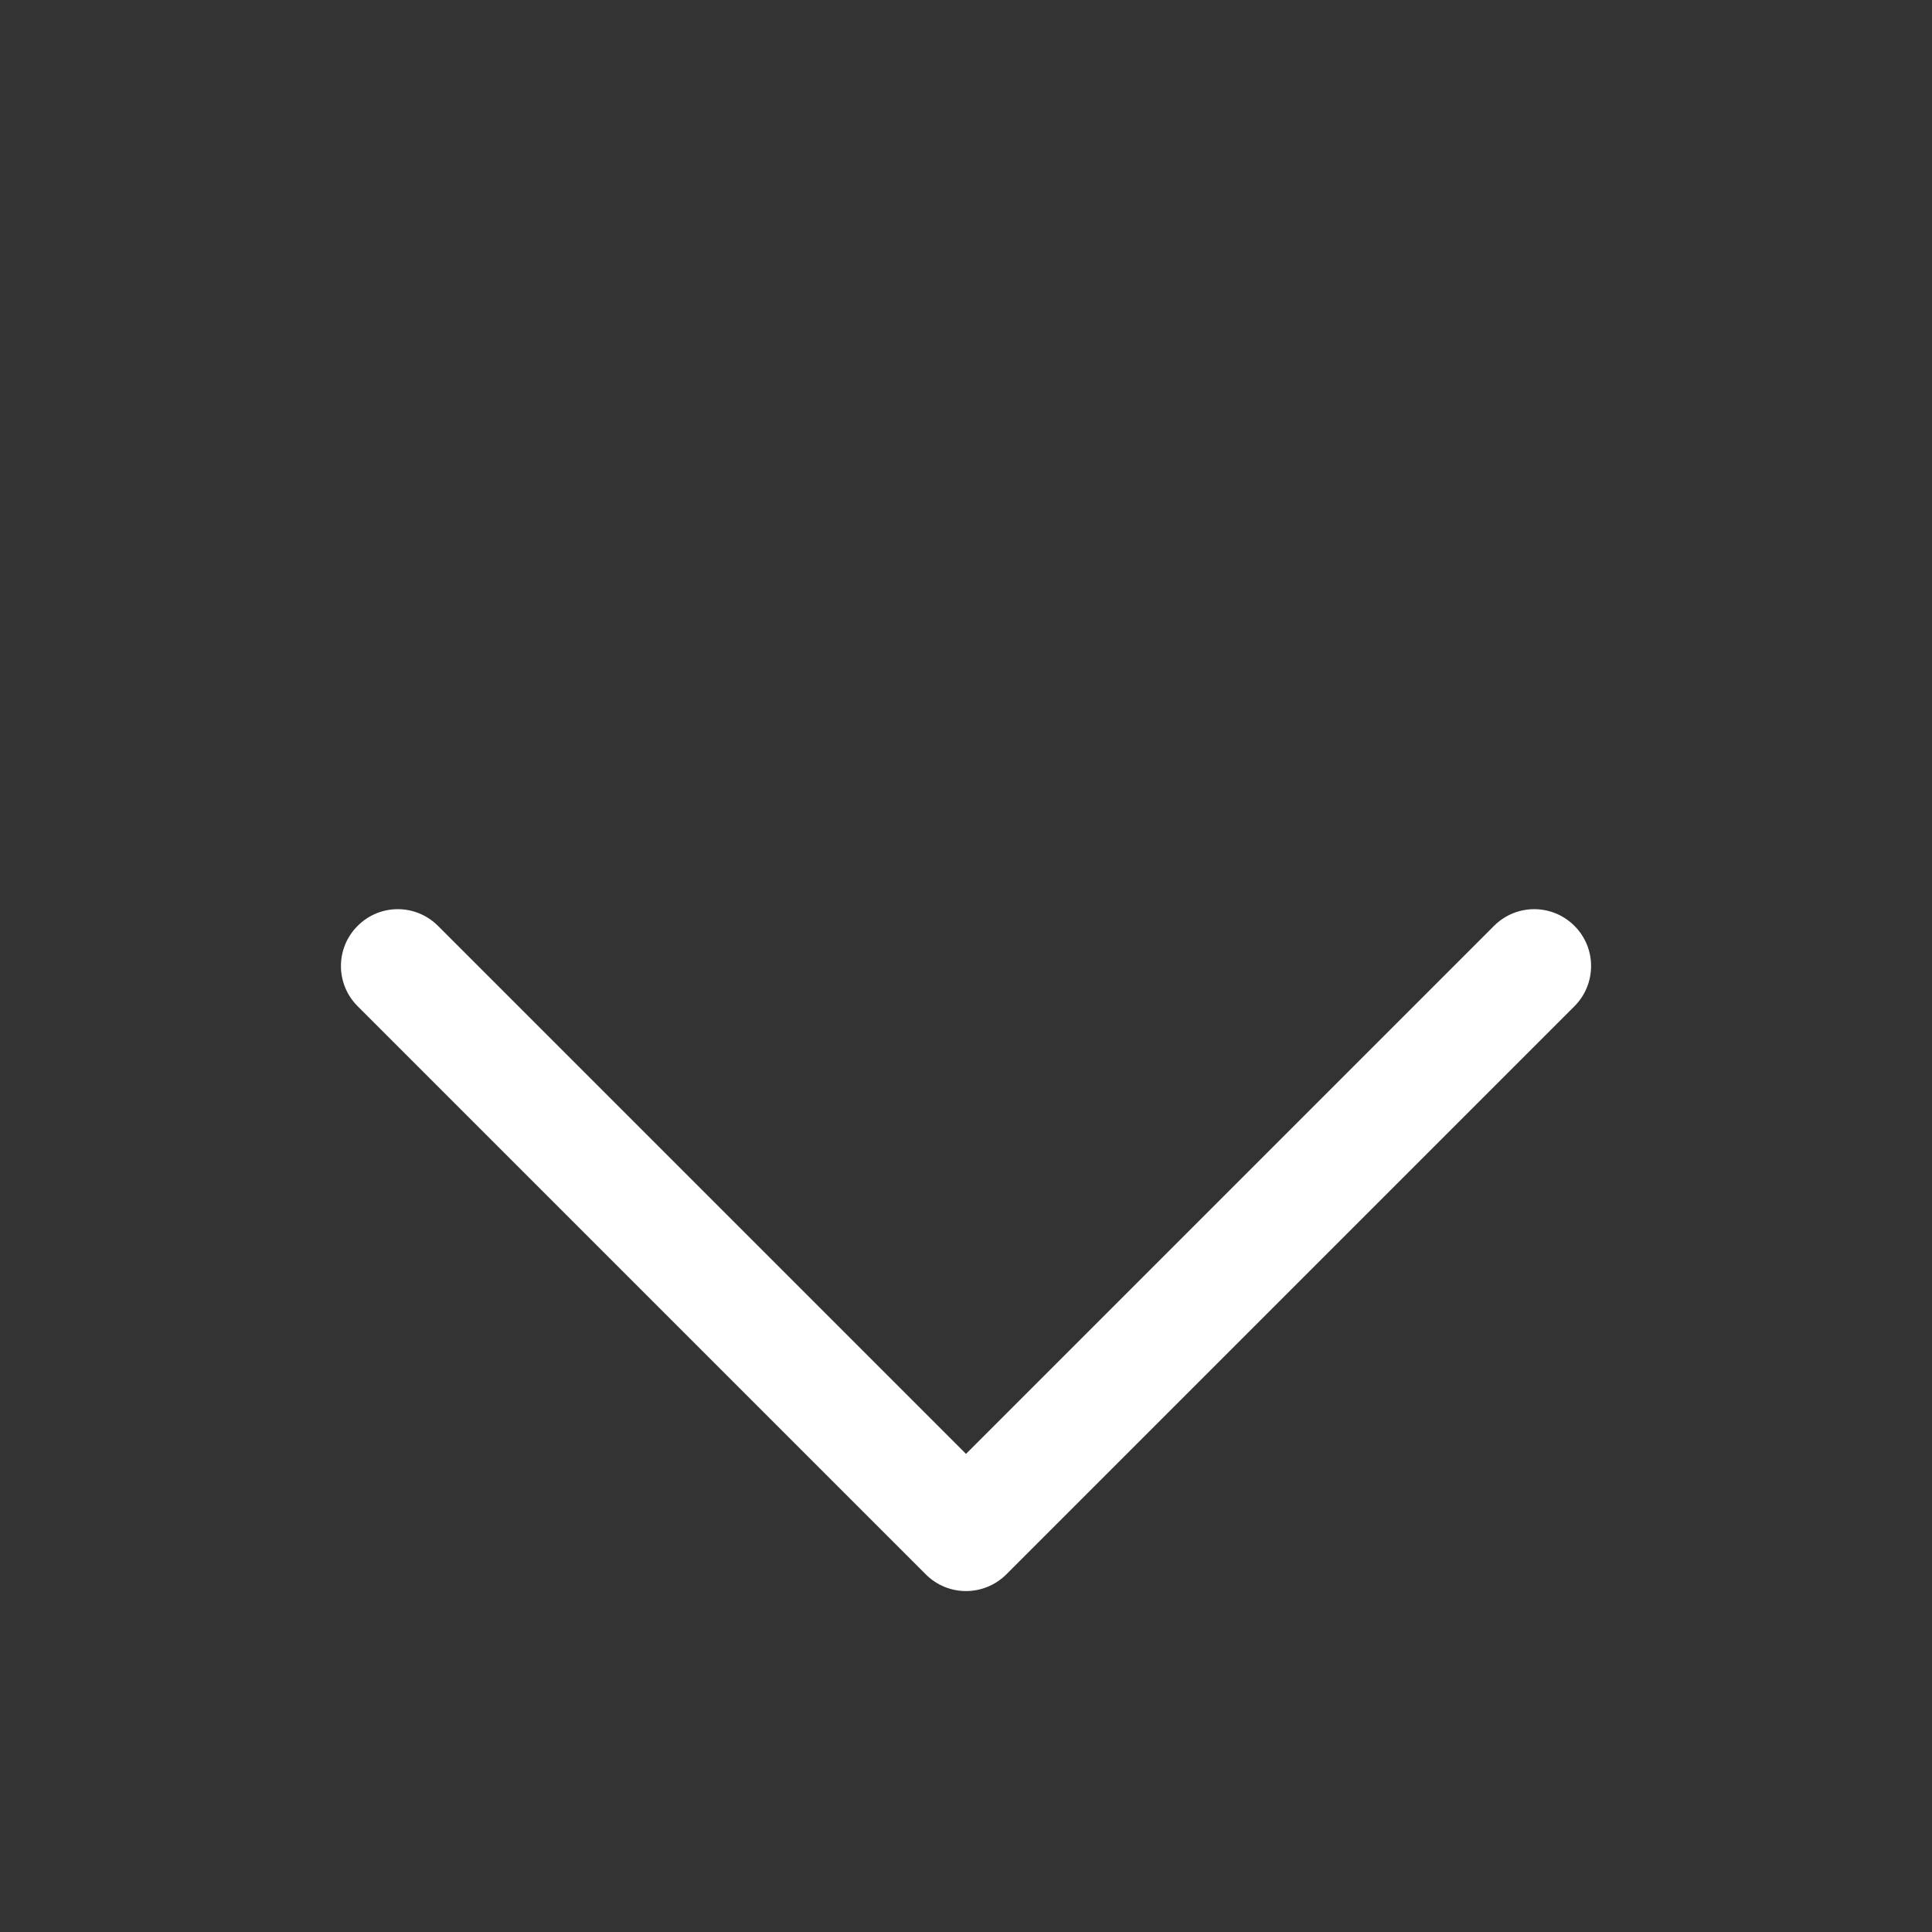 <svg width="17" height="17" viewBox="0 0 17 17" fill="none" xmlns="http://www.w3.org/2000/svg">
<rect x="0" y="0" width="17" height="17" fill="#333333" stroke="none"/>
<path d="M8.5 14C8.372 14 8.244 13.951 8.147 13.854L3.147 8.854C2.951 8.658 2.951 8.342 3.147 8.147C3.342 7.951 3.658 7.951 3.854 8.147L8.5 12.793L13.146 8.147C13.342 7.951 13.658 7.951 13.854 8.147C14.049 8.342 14.049 8.658 13.854 8.854L8.854 13.854C8.756 13.951 8.628 14 8.5 14Z" fill="white"/>
</svg>


